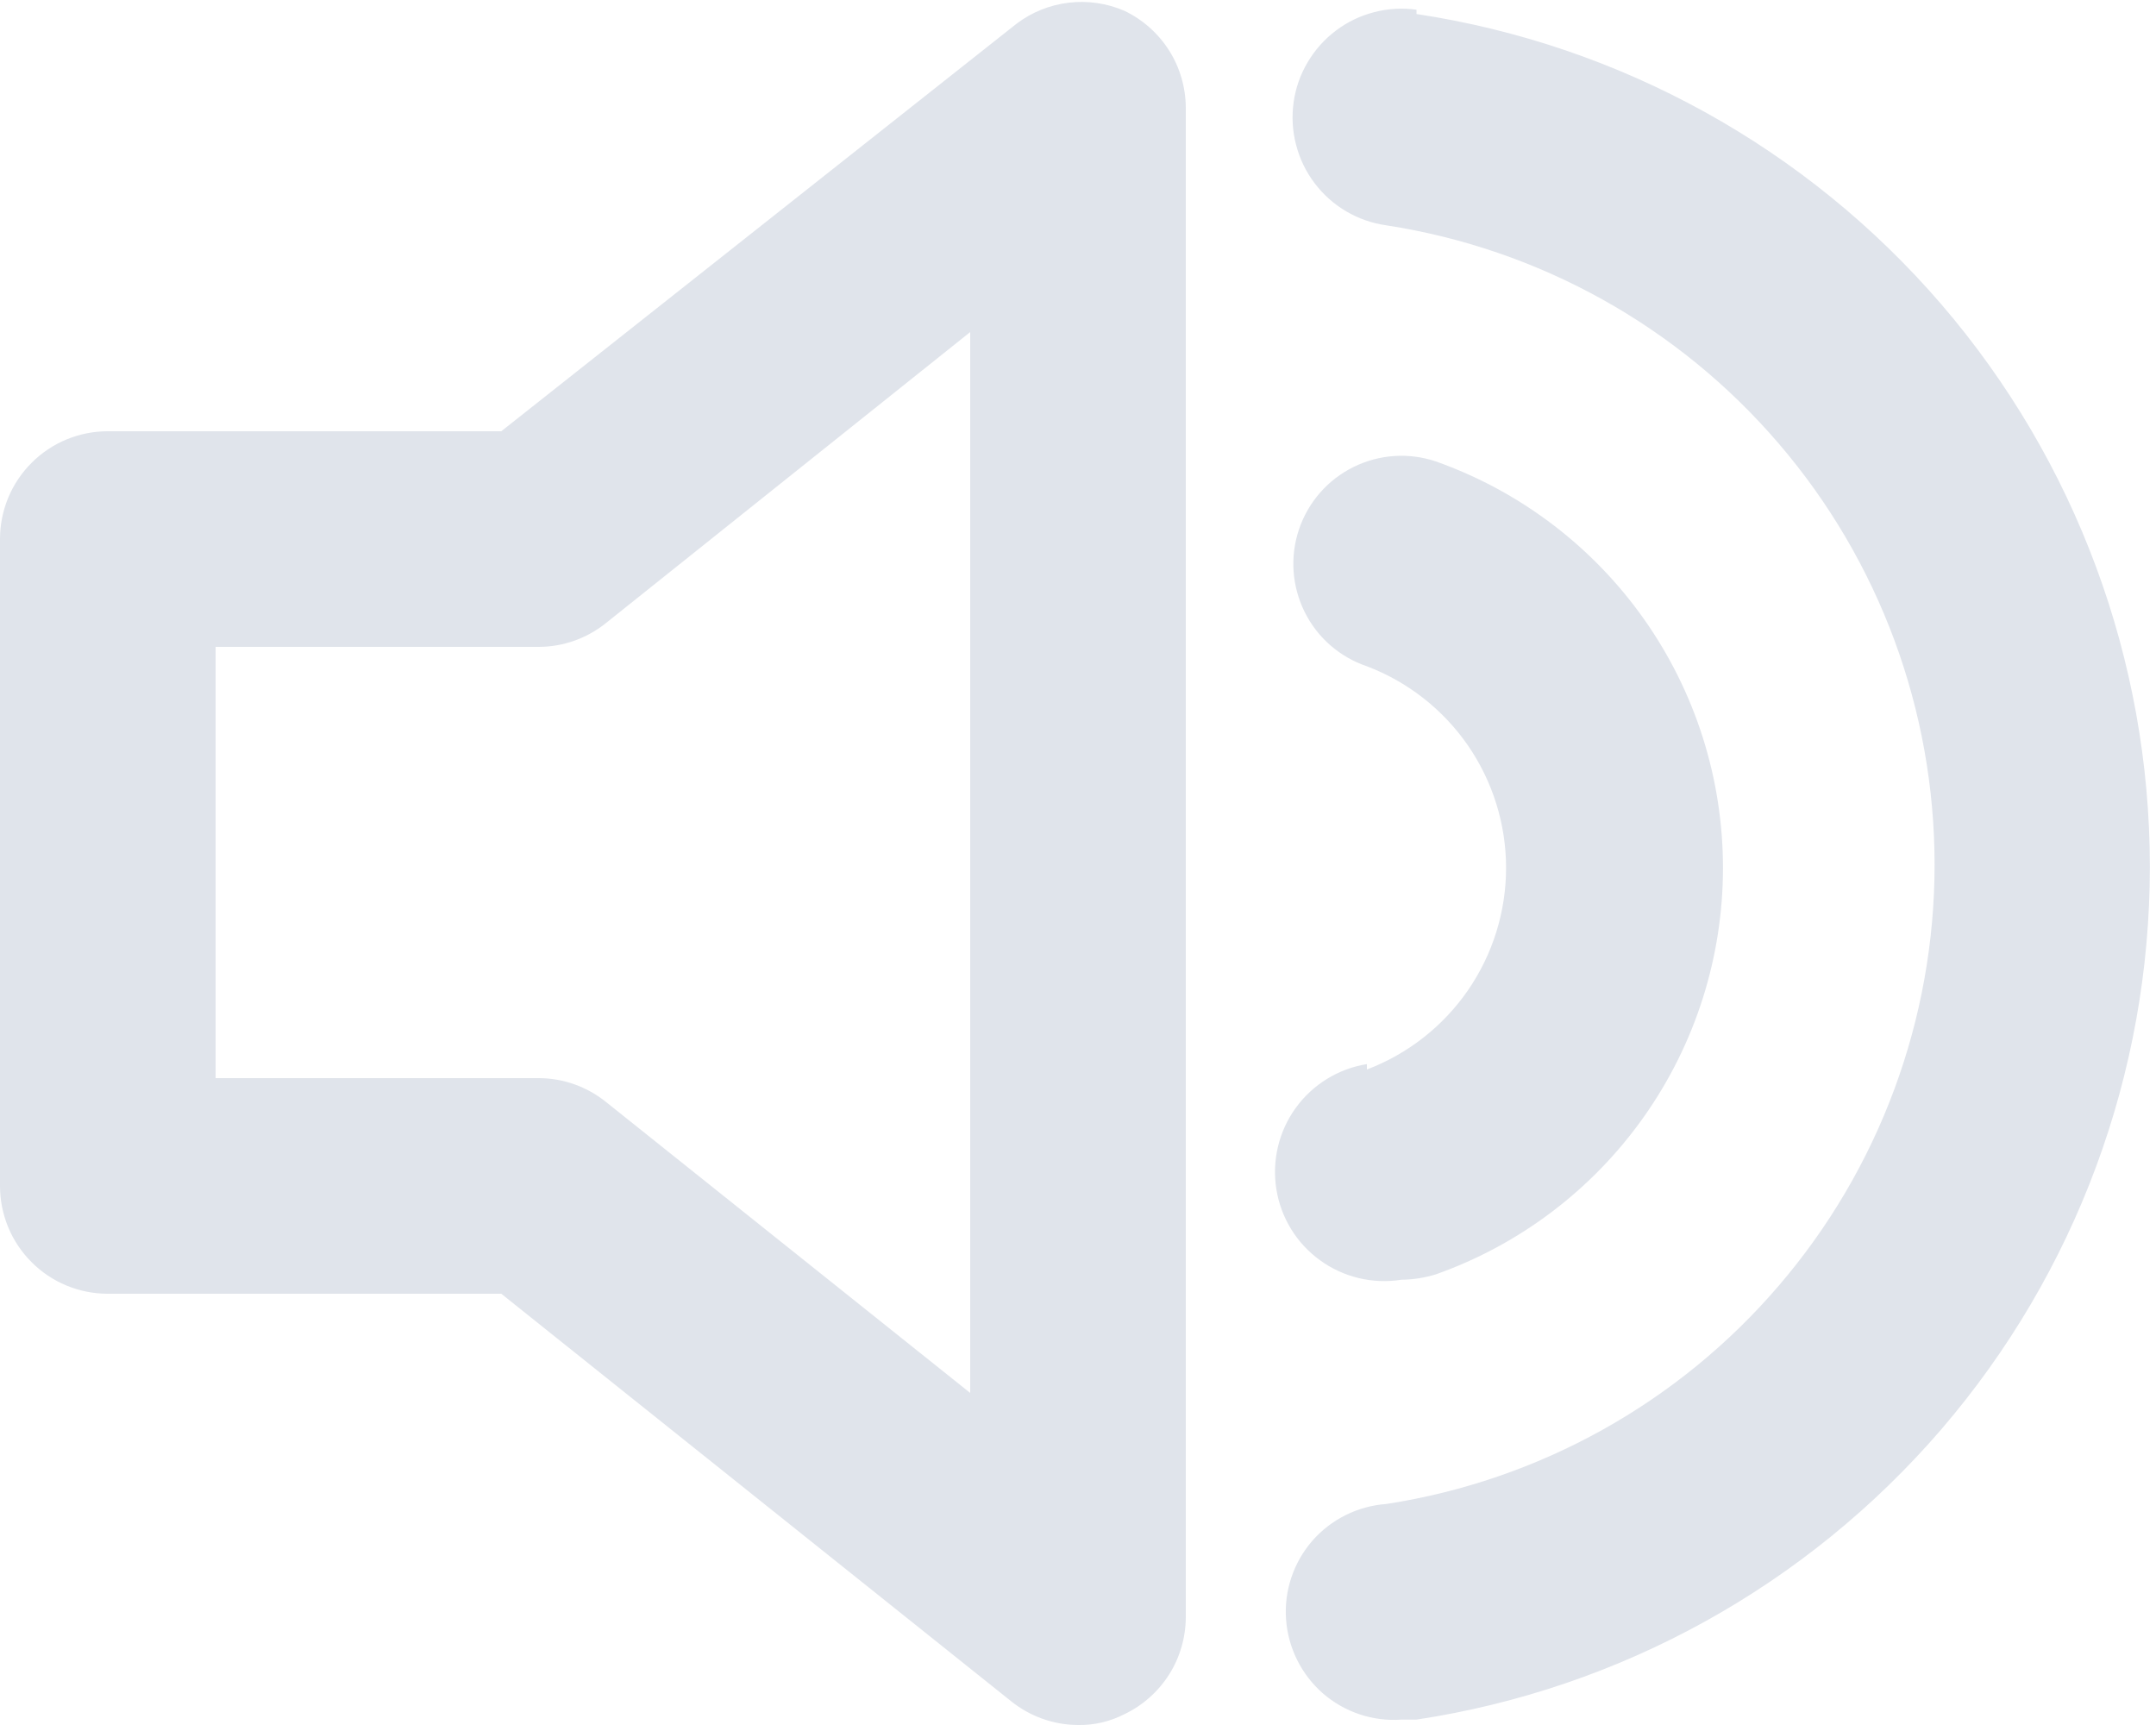 <svg width="20" height="16" viewBox="0 0 20 16" fill="none" xmlns="http://www.w3.org/2000/svg">
<path d="M10.43 0.1C10.268 0.03 10.089 0.004 9.914 0.025C9.738 0.046 9.571 0.113 9.43 0.22L4.65 4H1C0.735 4 0.48 4.105 0.293 4.293C0.105 4.48 0 4.735 0 5V11C0 11.265 0.105 11.52 0.293 11.707C0.48 11.895 0.735 12 1 12H4.65L9.38 15.78C9.556 15.921 9.774 15.999 10 16C10.149 16.003 10.297 15.968 10.43 15.9C10.6 15.819 10.744 15.691 10.845 15.532C10.946 15.373 10.999 15.188 11 15V1C10.999 0.812 10.946 0.627 10.845 0.468C10.744 0.309 10.6 0.181 10.43 0.1ZM9 12.92L5.62 10.22C5.444 10.079 5.226 10.001 5 10H2V6H5C5.226 5.999 5.444 5.921 5.62 5.78L9 3.08V12.92ZM13.14 0.09C13.009 0.072 12.875 0.079 12.747 0.113C12.618 0.146 12.498 0.204 12.392 0.284C12.286 0.364 12.197 0.464 12.13 0.578C12.062 0.692 12.018 0.819 12 0.95C11.982 1.081 11.989 1.215 12.023 1.343C12.056 1.472 12.114 1.592 12.194 1.698C12.355 1.912 12.595 2.053 12.86 2.09C14.276 2.308 15.568 3.026 16.5 4.114C17.433 5.201 17.946 6.587 17.946 8.02C17.946 9.453 17.433 10.839 16.5 11.926C15.568 13.014 14.276 13.732 12.86 13.95C12.595 13.969 12.348 14.092 12.173 14.292C11.999 14.493 11.911 14.755 11.93 15.02C11.949 15.285 12.072 15.532 12.272 15.707C12.473 15.881 12.735 15.969 13 15.95H13.14C15.033 15.664 16.76 14.708 18.009 13.257C19.257 11.805 19.943 9.954 19.943 8.04C19.943 6.126 19.257 4.275 18.009 2.823C16.76 1.372 15.033 0.416 13.14 0.13V0.09ZM12.68 9.87C12.415 9.912 12.177 10.059 12.02 10.276C11.862 10.494 11.798 10.765 11.84 11.03C11.882 11.295 12.028 11.533 12.246 11.69C12.464 11.848 12.735 11.912 13 11.87C13.108 11.869 13.216 11.852 13.32 11.82C14.099 11.544 14.773 11.033 15.25 10.358C15.727 9.683 15.983 8.877 15.983 8.05C15.983 7.223 15.727 6.417 15.25 5.742C14.773 5.067 14.099 4.556 13.32 4.28C13.068 4.195 12.793 4.214 12.555 4.332C12.316 4.45 12.135 4.658 12.05 4.91C11.965 5.162 11.984 5.437 12.102 5.675C12.22 5.914 12.428 6.095 12.68 6.18C13.059 6.324 13.386 6.58 13.617 6.914C13.847 7.248 13.971 7.644 13.971 8.05C13.971 8.456 13.847 8.852 13.617 9.186C13.386 9.52 13.059 9.776 12.68 9.92V9.87Z" fill="#E0E4EB"/>
</svg>
